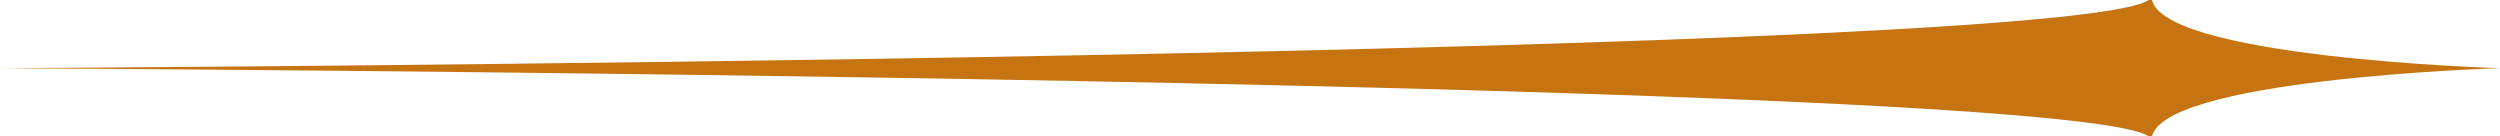 <svg id="Calque_1" data-name="Calque 1" xmlns="http://www.w3.org/2000/svg" viewBox="0 0 330 18"><defs><style>.cls-1{fill:#c67412;}</style></defs><title>barres-menus_</title><path class="cls-1" d="M284-.5C284,7.64,0,9,0,9s284,1.36,284,9.5c0-8.14,46-9.5,46-9.5S284,7.64,284-.5Z"/></svg>